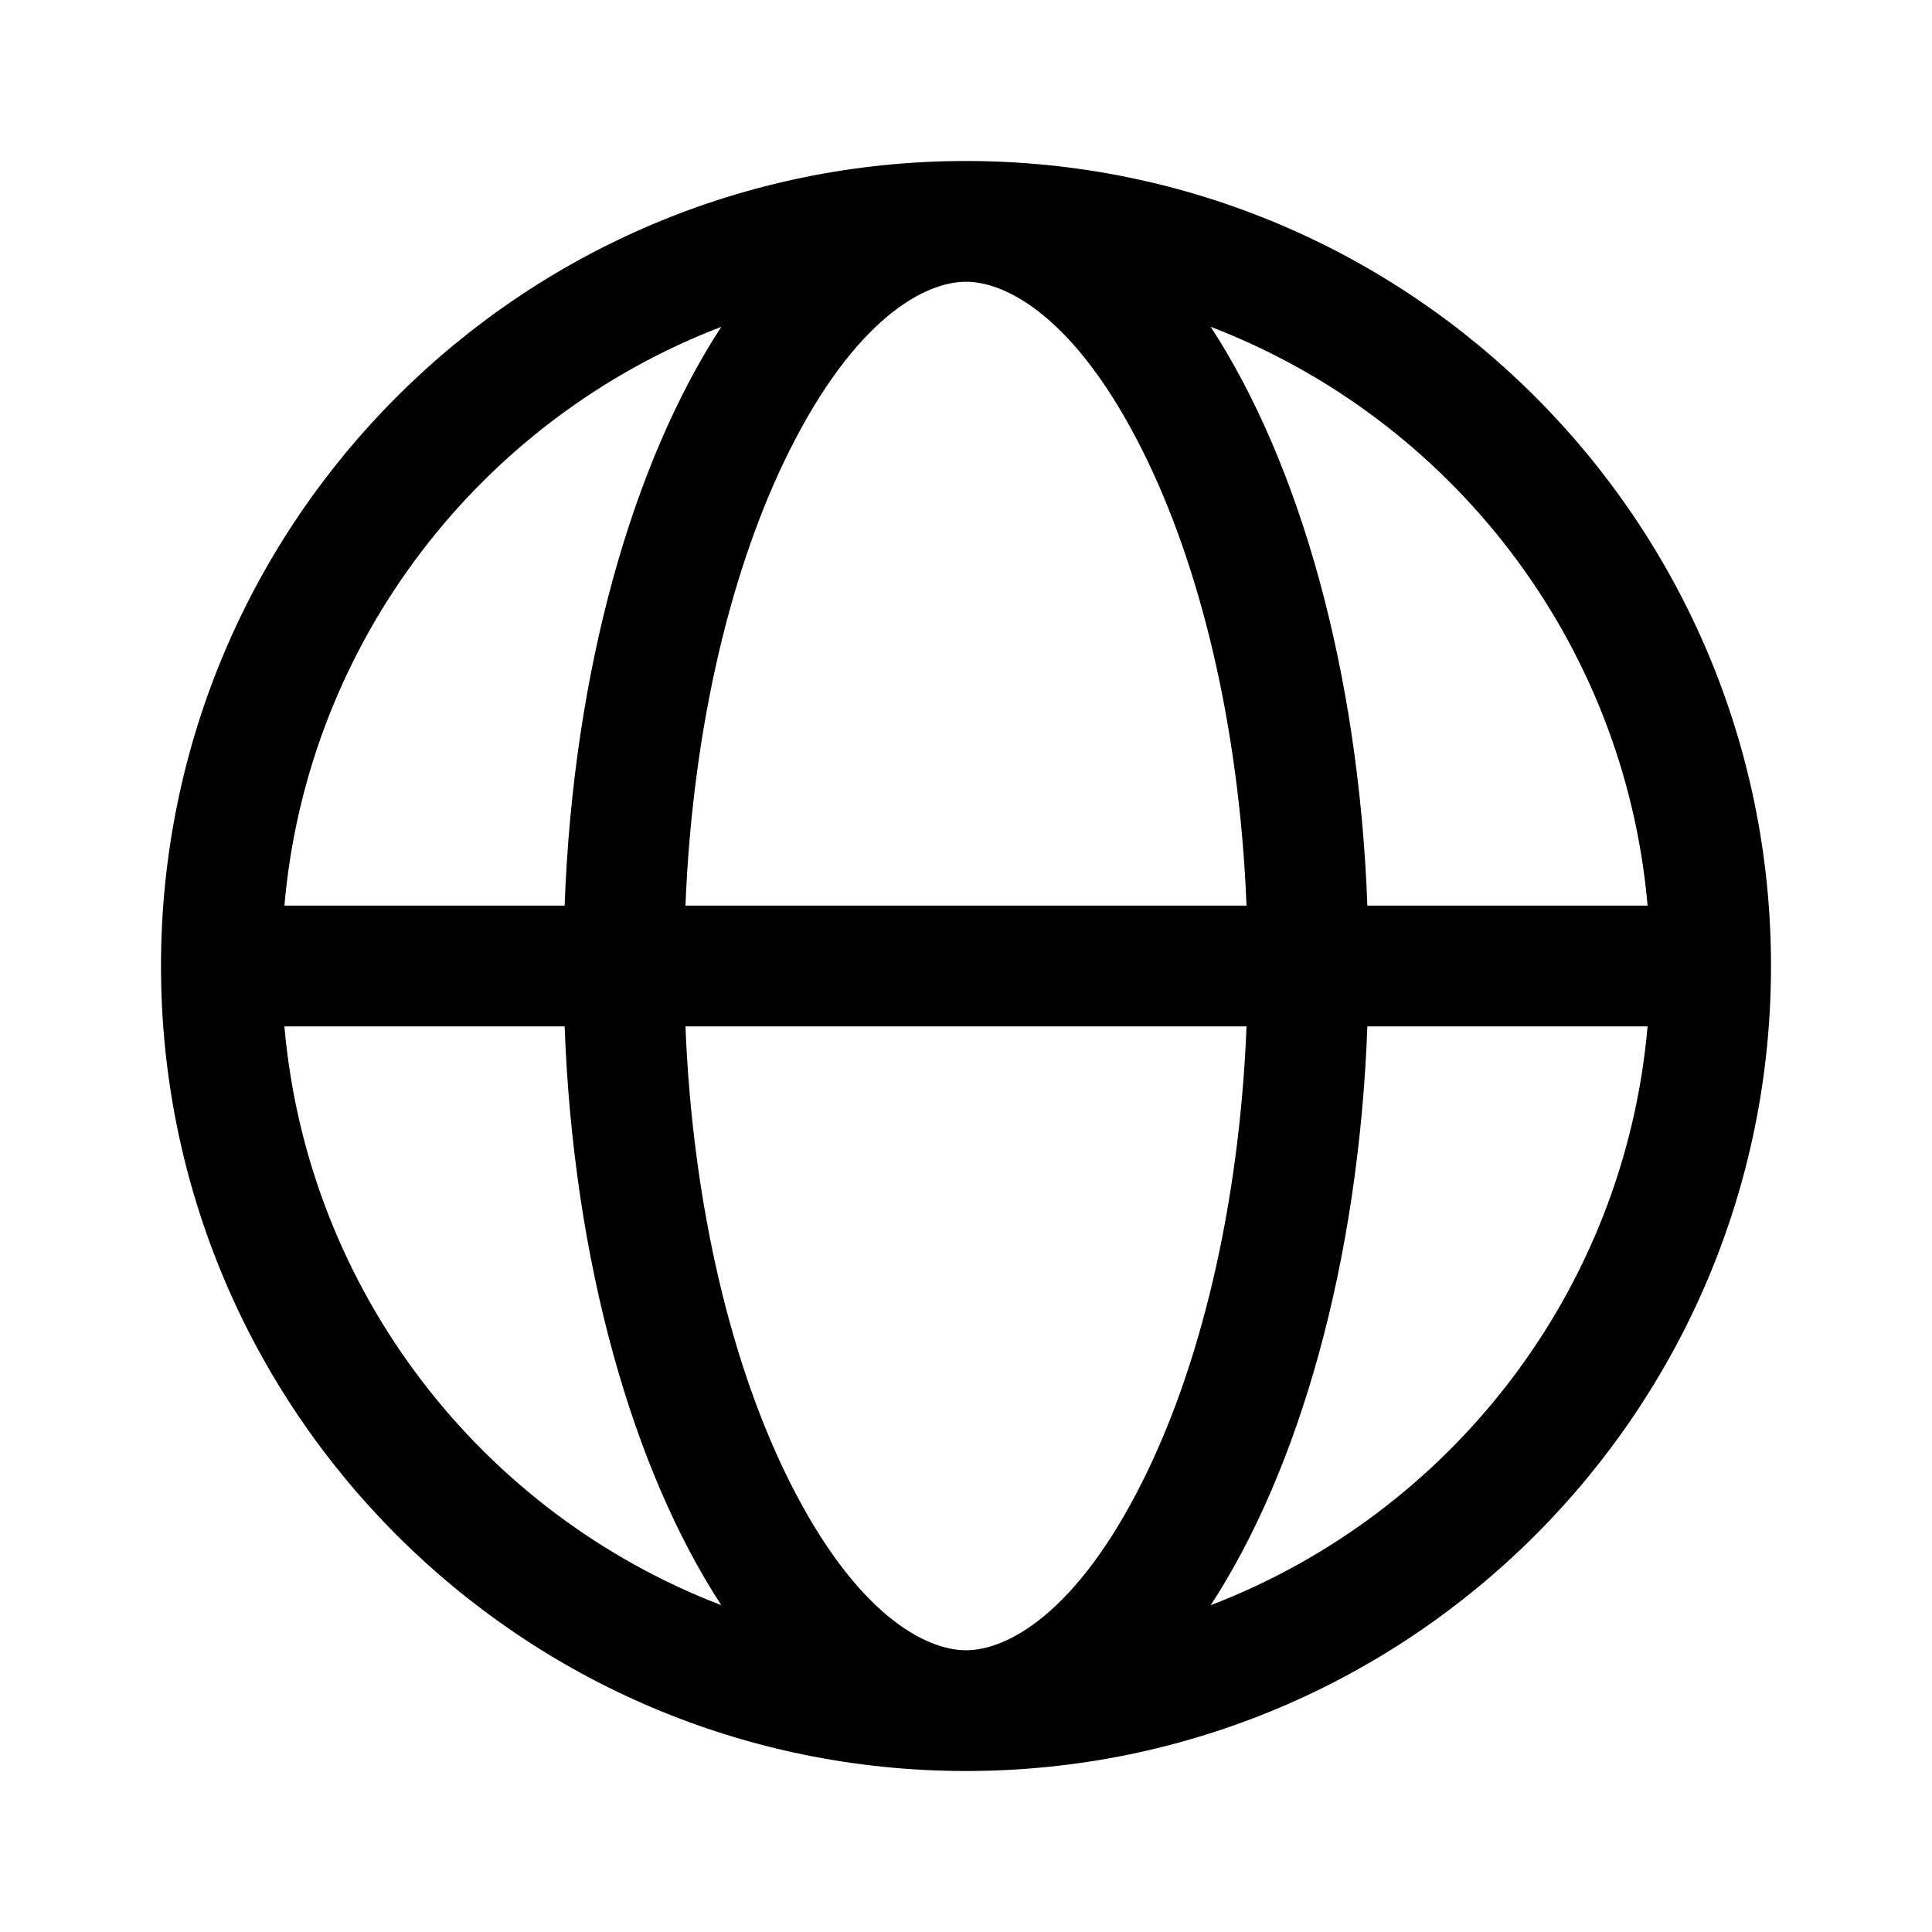 <svg width="24" height="24" viewBox="0 0 24 24" xmlns="http://www.w3.org/2000/svg">
<path fill-rule="evenodd" clip-rule="evenodd" d="M14.194 18.4C13.369 20.05 12.507 20.5 12 20.5C11.493 20.5 10.631 20.05 9.806 18.4C9.102 16.993 8.606 15.016 8.515 12.75H15.485C15.394 15.016 14.898 16.993 14.194 18.4ZM15.485 11.25H8.515C8.606 8.984 9.102 7.007 9.806 5.6C10.631 3.95 11.493 3.5 12 3.5C12.507 3.5 13.369 3.95 14.194 5.6C14.898 7.007 15.394 8.984 15.485 11.25ZM16.986 12.75C16.878 15.678 16.139 18.255 15.04 19.94C18.01 18.802 20.179 16.046 20.467 12.75H16.986ZM20.467 11.25H16.986C16.878 8.322 16.139 5.745 15.04 4.06C18.01 5.198 20.179 7.954 20.467 11.25ZM7.014 11.25C7.122 8.322 7.861 5.745 8.96 4.06C5.99 5.198 3.821 7.954 3.533 11.25H7.014ZM3.533 12.75C3.821 16.046 5.99 18.802 8.96 19.94C7.861 18.255 7.122 15.678 7.014 12.75H3.533ZM22 12C22 6.477 17.523 2 12 2C6.477 2 2 6.477 2 12C2 17.523 6.477 22 12 22C17.523 22 22 17.523 22 12Z" />
</svg>
